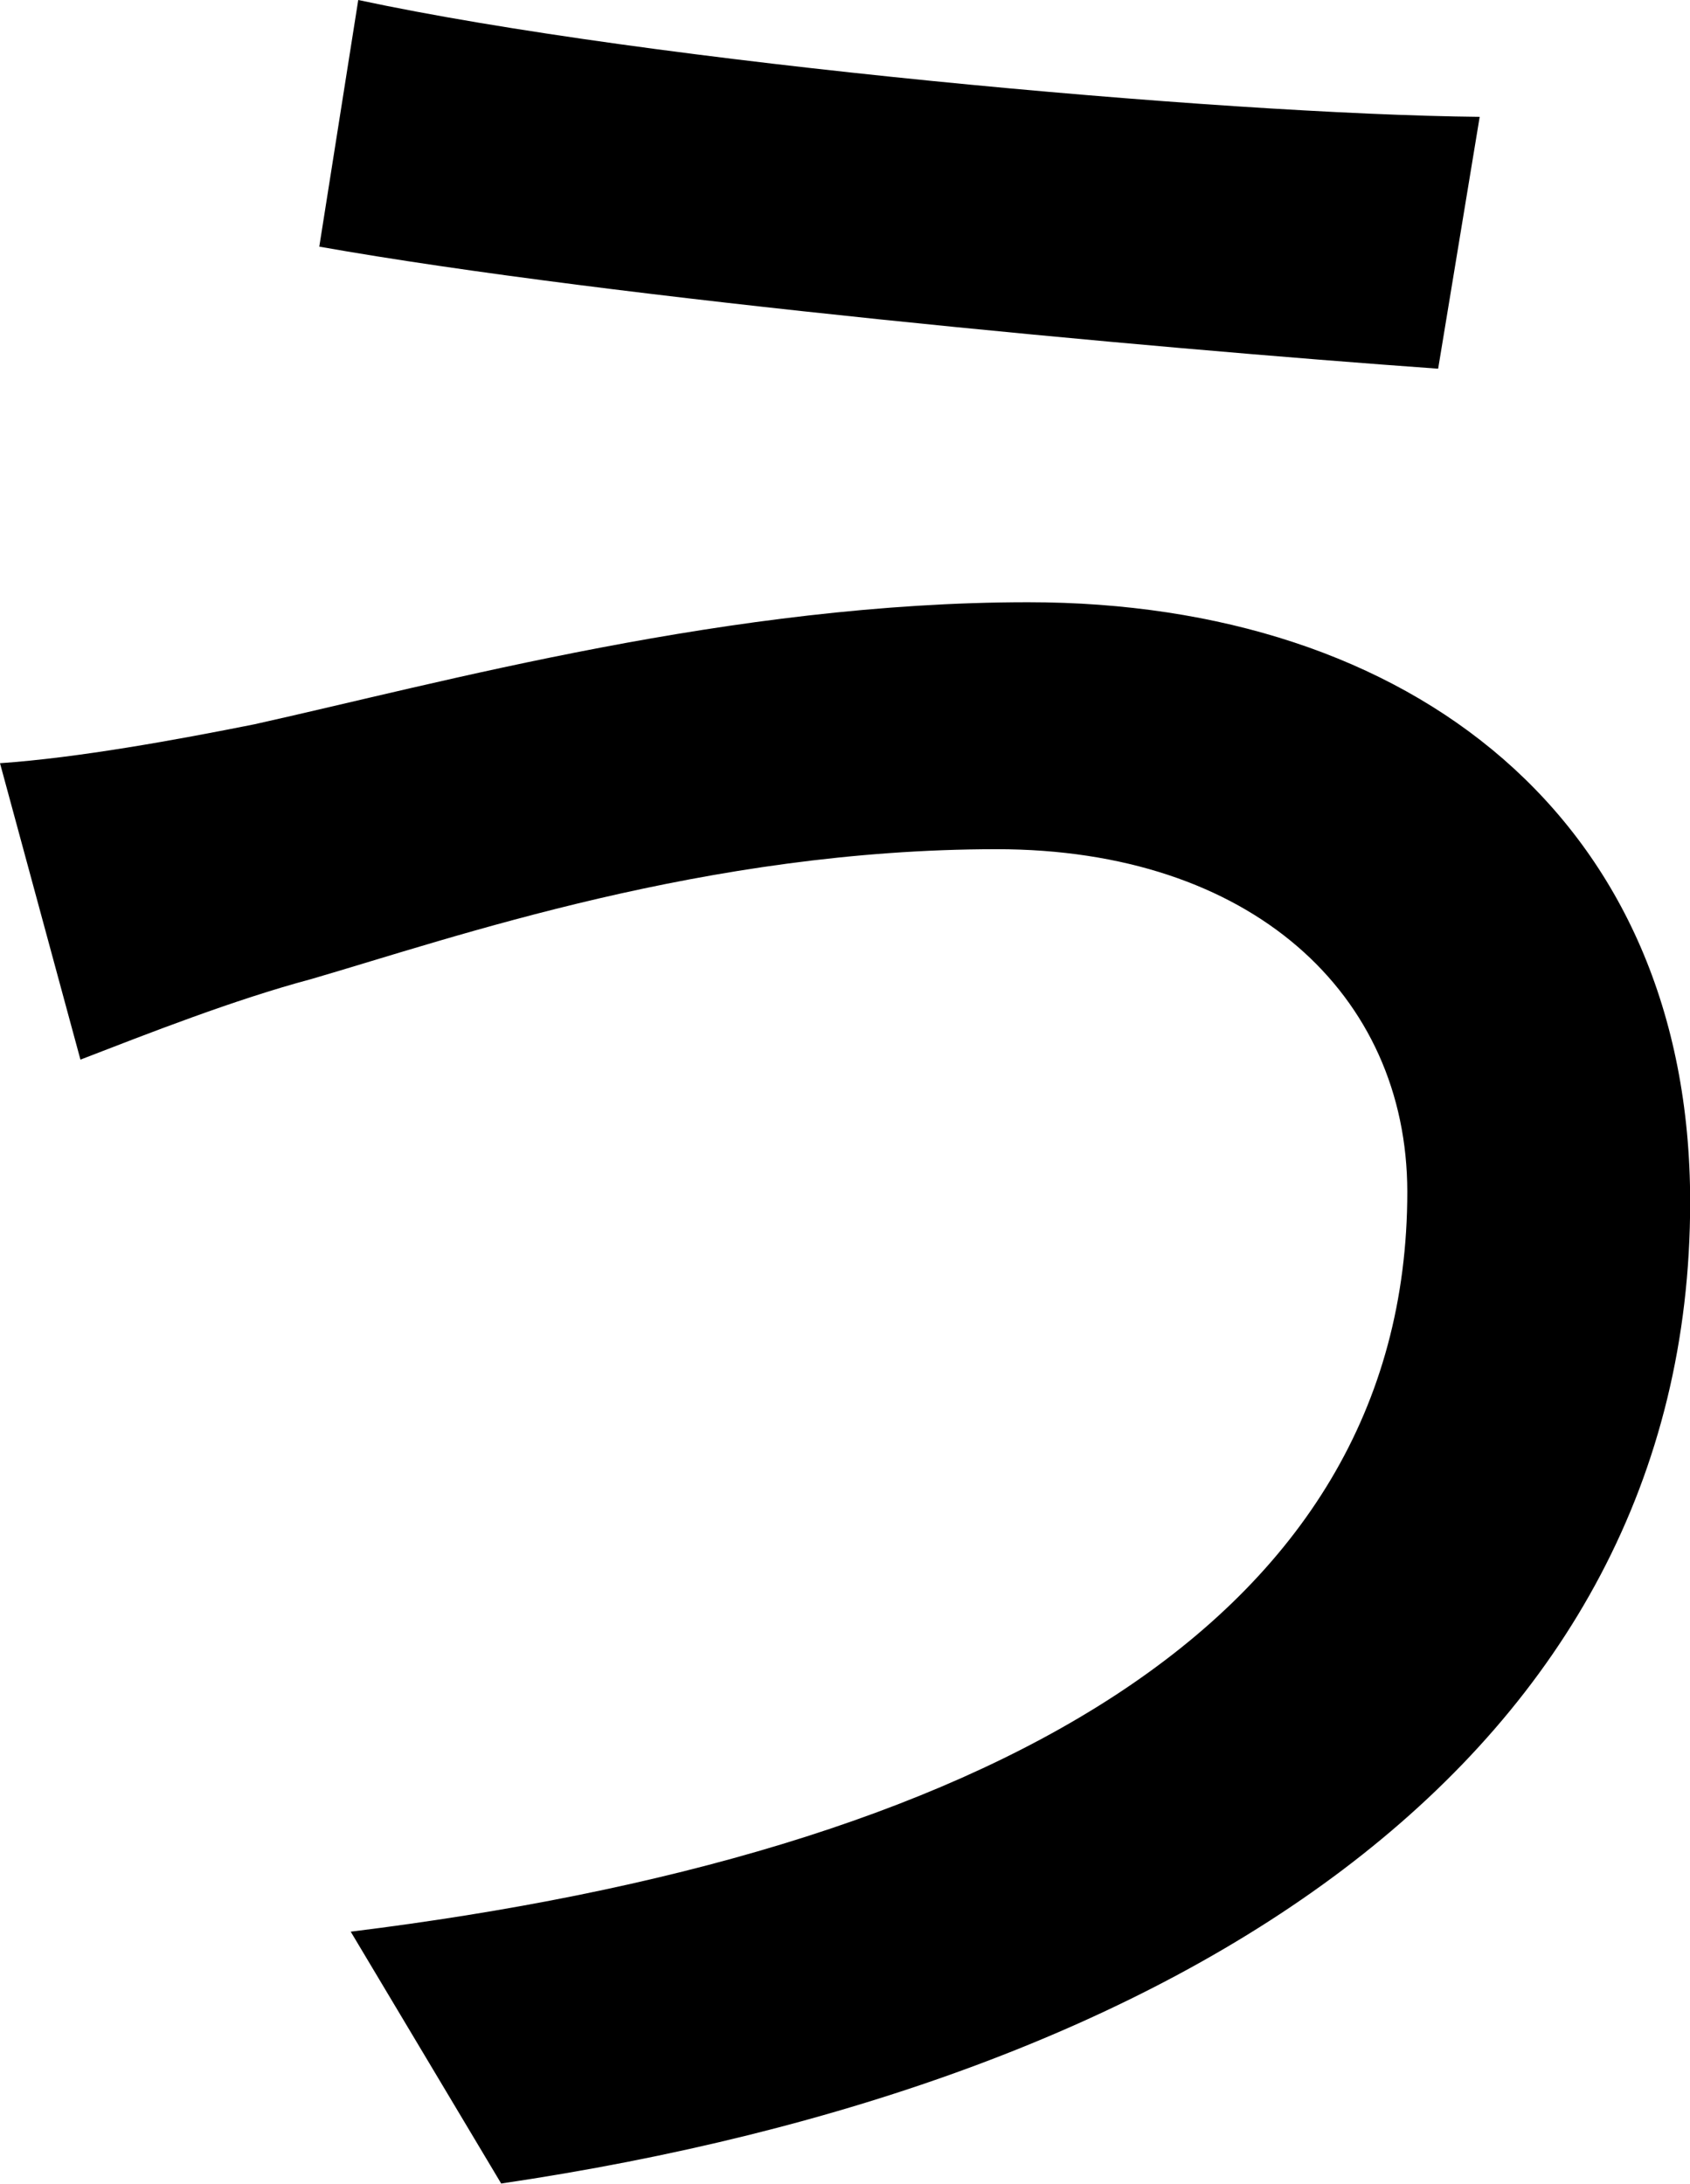 <svg xmlns="http://www.w3.org/2000/svg" viewBox="0 0 314.51 406.29"><g id="Layer_2" data-name="Layer 2"><g id="Layer_1-2" data-name="Layer 1"><path d="M185.51,158c-54.1,0-101,16.42-127.54,24.15-14.49,3.87-30.43,10.15-43,15L0,142c14.49-1,32.85-4.34,47.34-7.24,34.79-7.73,88.9-22.71,144-22.71,71.5,0,123.2,40.58,123.2,111.6,0,102.9-93.73,163.77-221.27,182.61l-28-46.86c117.39-14.49,196.63-57,196.63-137.68C261.85,185,232.86,158,185.51,158ZM275.37,21.74,267.64,68.6C213.53,64.73,114,55.56,59.42,45.89L66.67,0C120.78,11.59,227.06,21.26,275.37,21.74Z"/></g></g></svg>